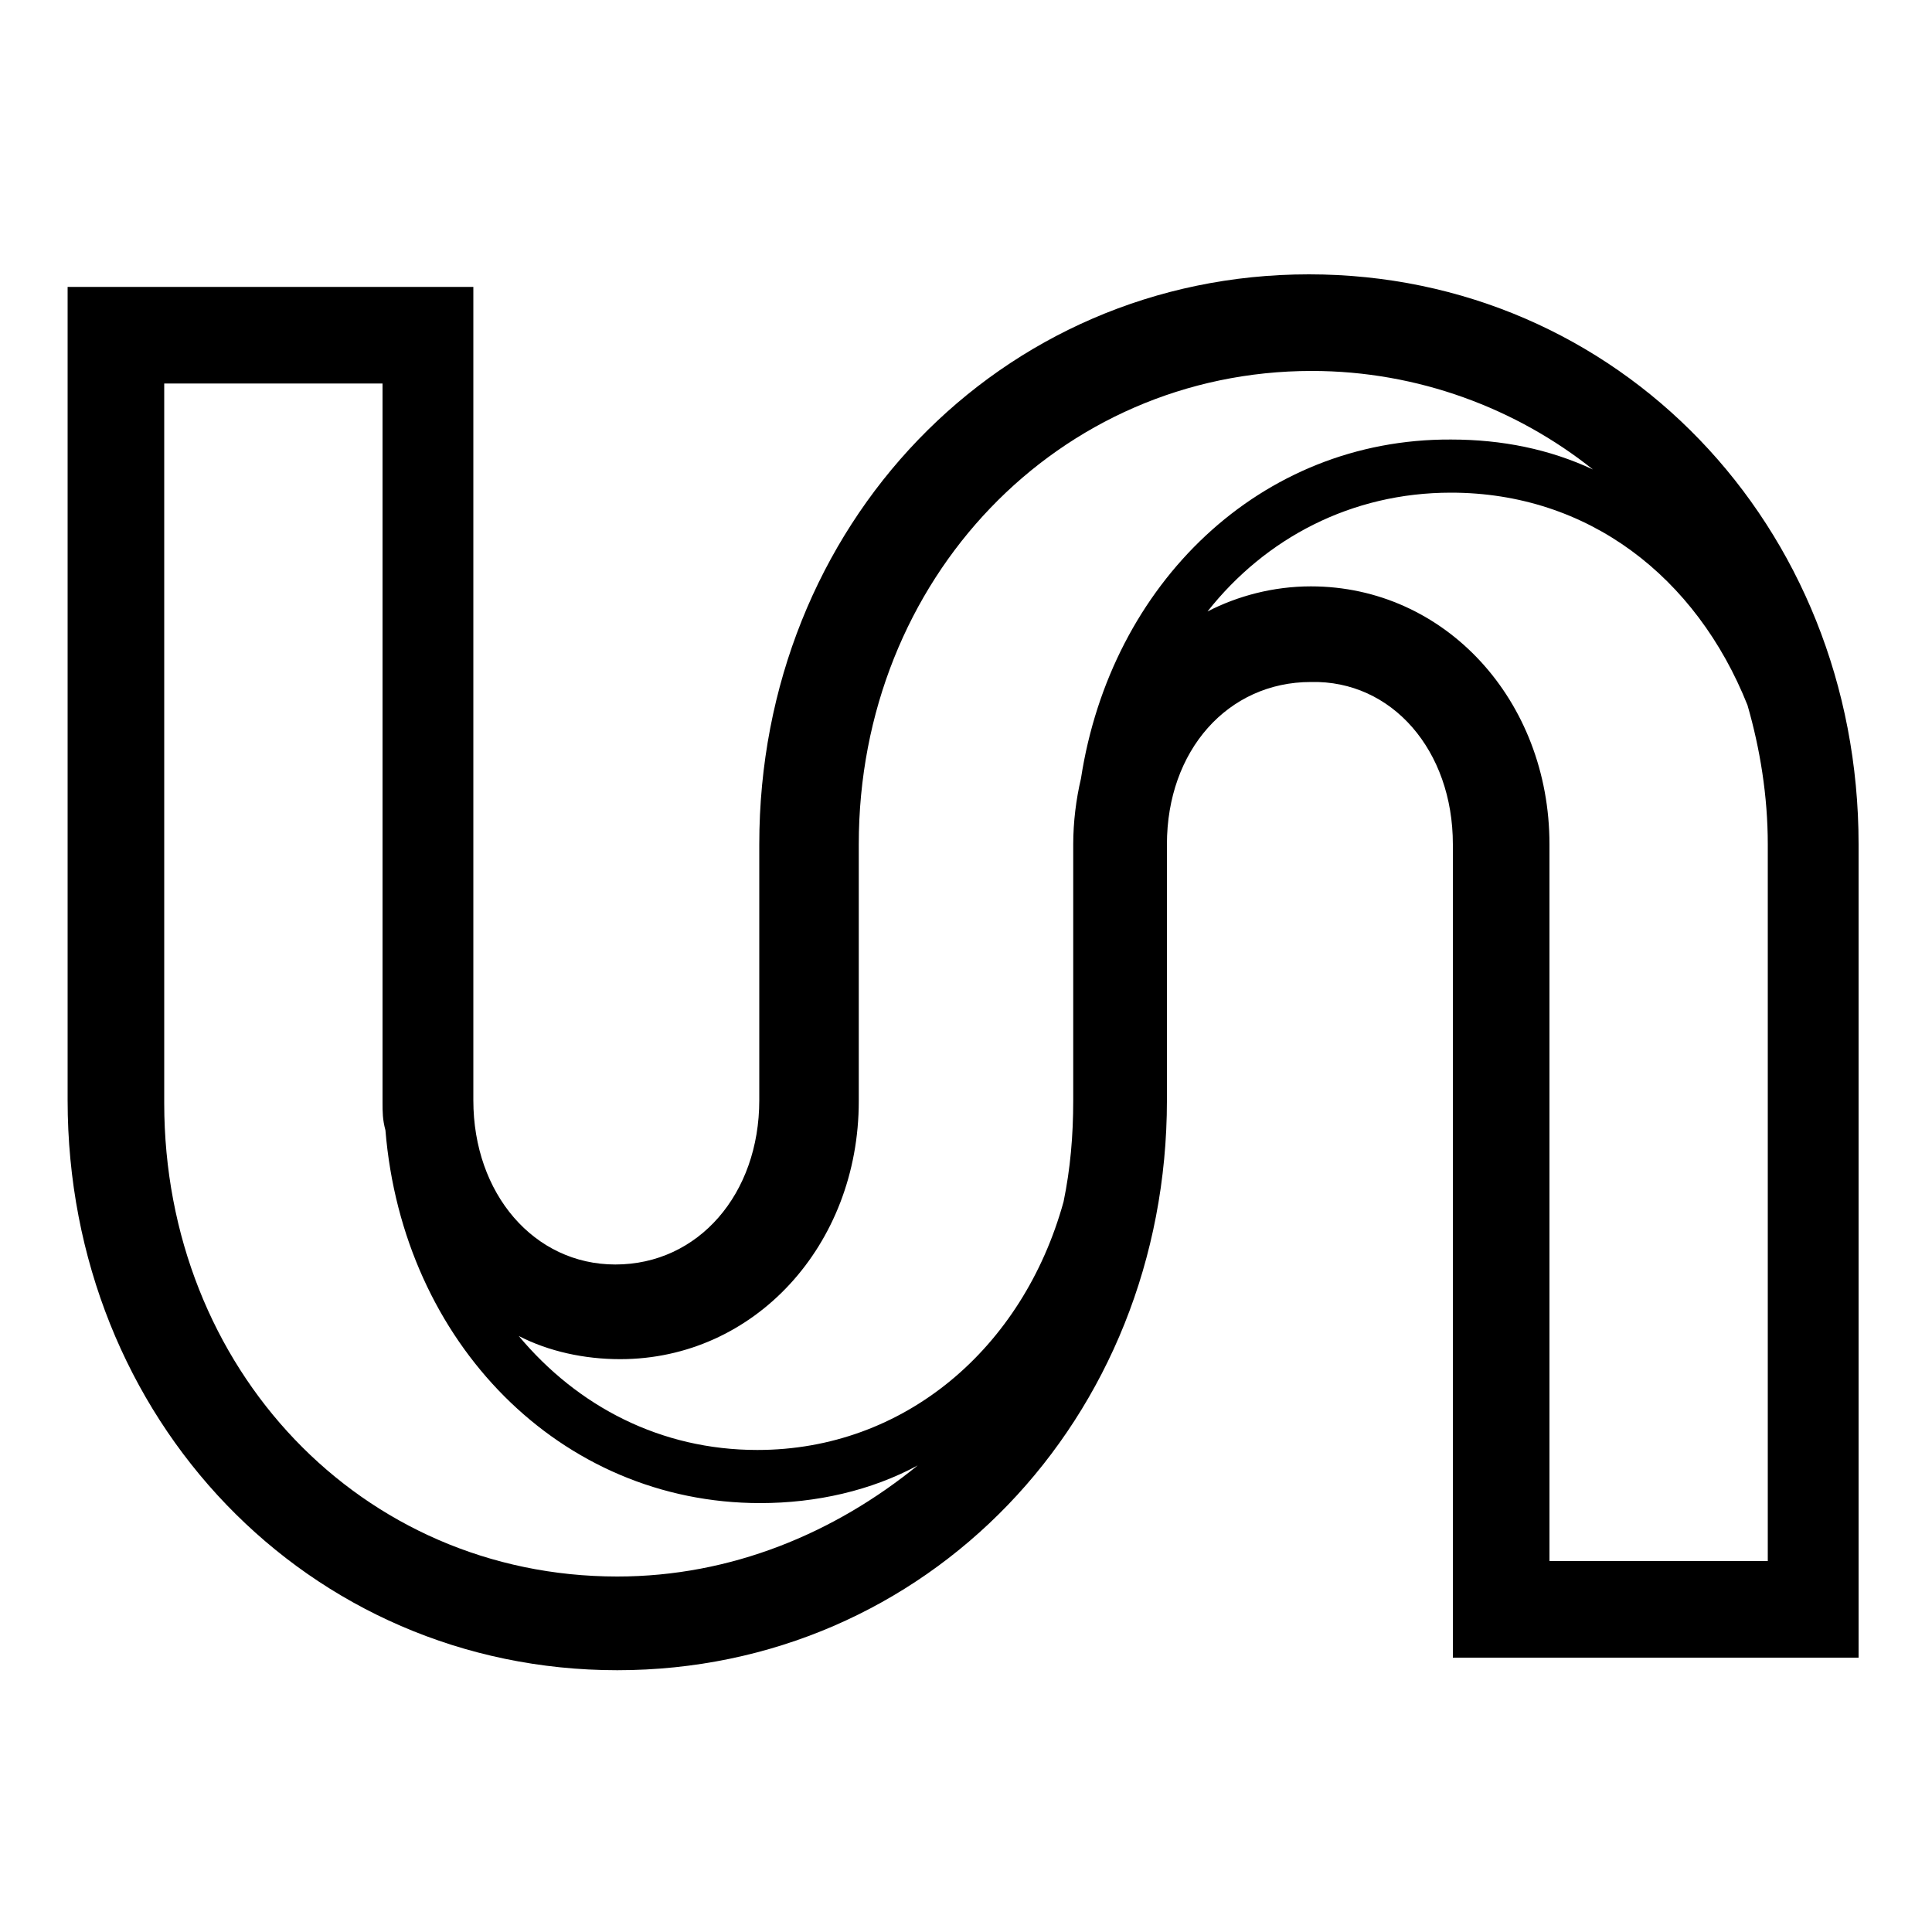 <svg width="200" height="200" fill="none" xmlns="http://www.w3.org/2000/svg"><path d="M150.4 87.4v84.2h42V87.4c0-33-24.9-59-56.9-59s-56.9 26-56.9 59v26.5c0 9.7-6.3 17-14.9 17-8.4 0-14.7-7.3-14.7-17V29.7H7v84.2c0 33 24.9 59 56.9 59s56.9-26 56.9-59V87.4c0-9.7 6.3-16.8 14.9-16.8 8.4-.2 14.7 7.1 14.7 16.8zm-86.5 75.8c-26.5 0-46.9-21.5-46.9-49V39.7h22.6v74.4c0 1 0 1.8.3 2.9 1.8 22 18.1 38.6 38.8 38.6 5.8 0 11.5-1.3 16.3-3.9-8.6 7-19.3 11.5-31.1 11.5zm48-82.6c-.5 2.1-.8 4.5-.8 6.8v26.5c0 3.7-.3 7.1-1 10.5-4.2 15.2-16.5 25.7-31.7 25.7-10 0-18.6-4.5-24.7-11.8 3.1 1.6 6.8 2.4 10.5 2.4 13.9 0 24.7-11.8 24.7-26.7V87.4c0-27.5 20.7-49 46.9-49 11 0 21.2 3.9 29.1 10.2-4.5-2.1-9.4-3.1-14.7-3.1-19.7-.1-35.2 14.9-38.3 35.1zM125 63.3c6-7.6 14.9-12.3 25.2-12.3 14.2 0 25.4 8.7 30.7 22 1.3 4.5 2.1 9.4 2.1 14.4v74.2h-22.6V87.4c0-14.9-10.8-26.7-24.7-26.7-3.9 0-7.6 1-10.7 2.6z" fill="#000"/></svg>